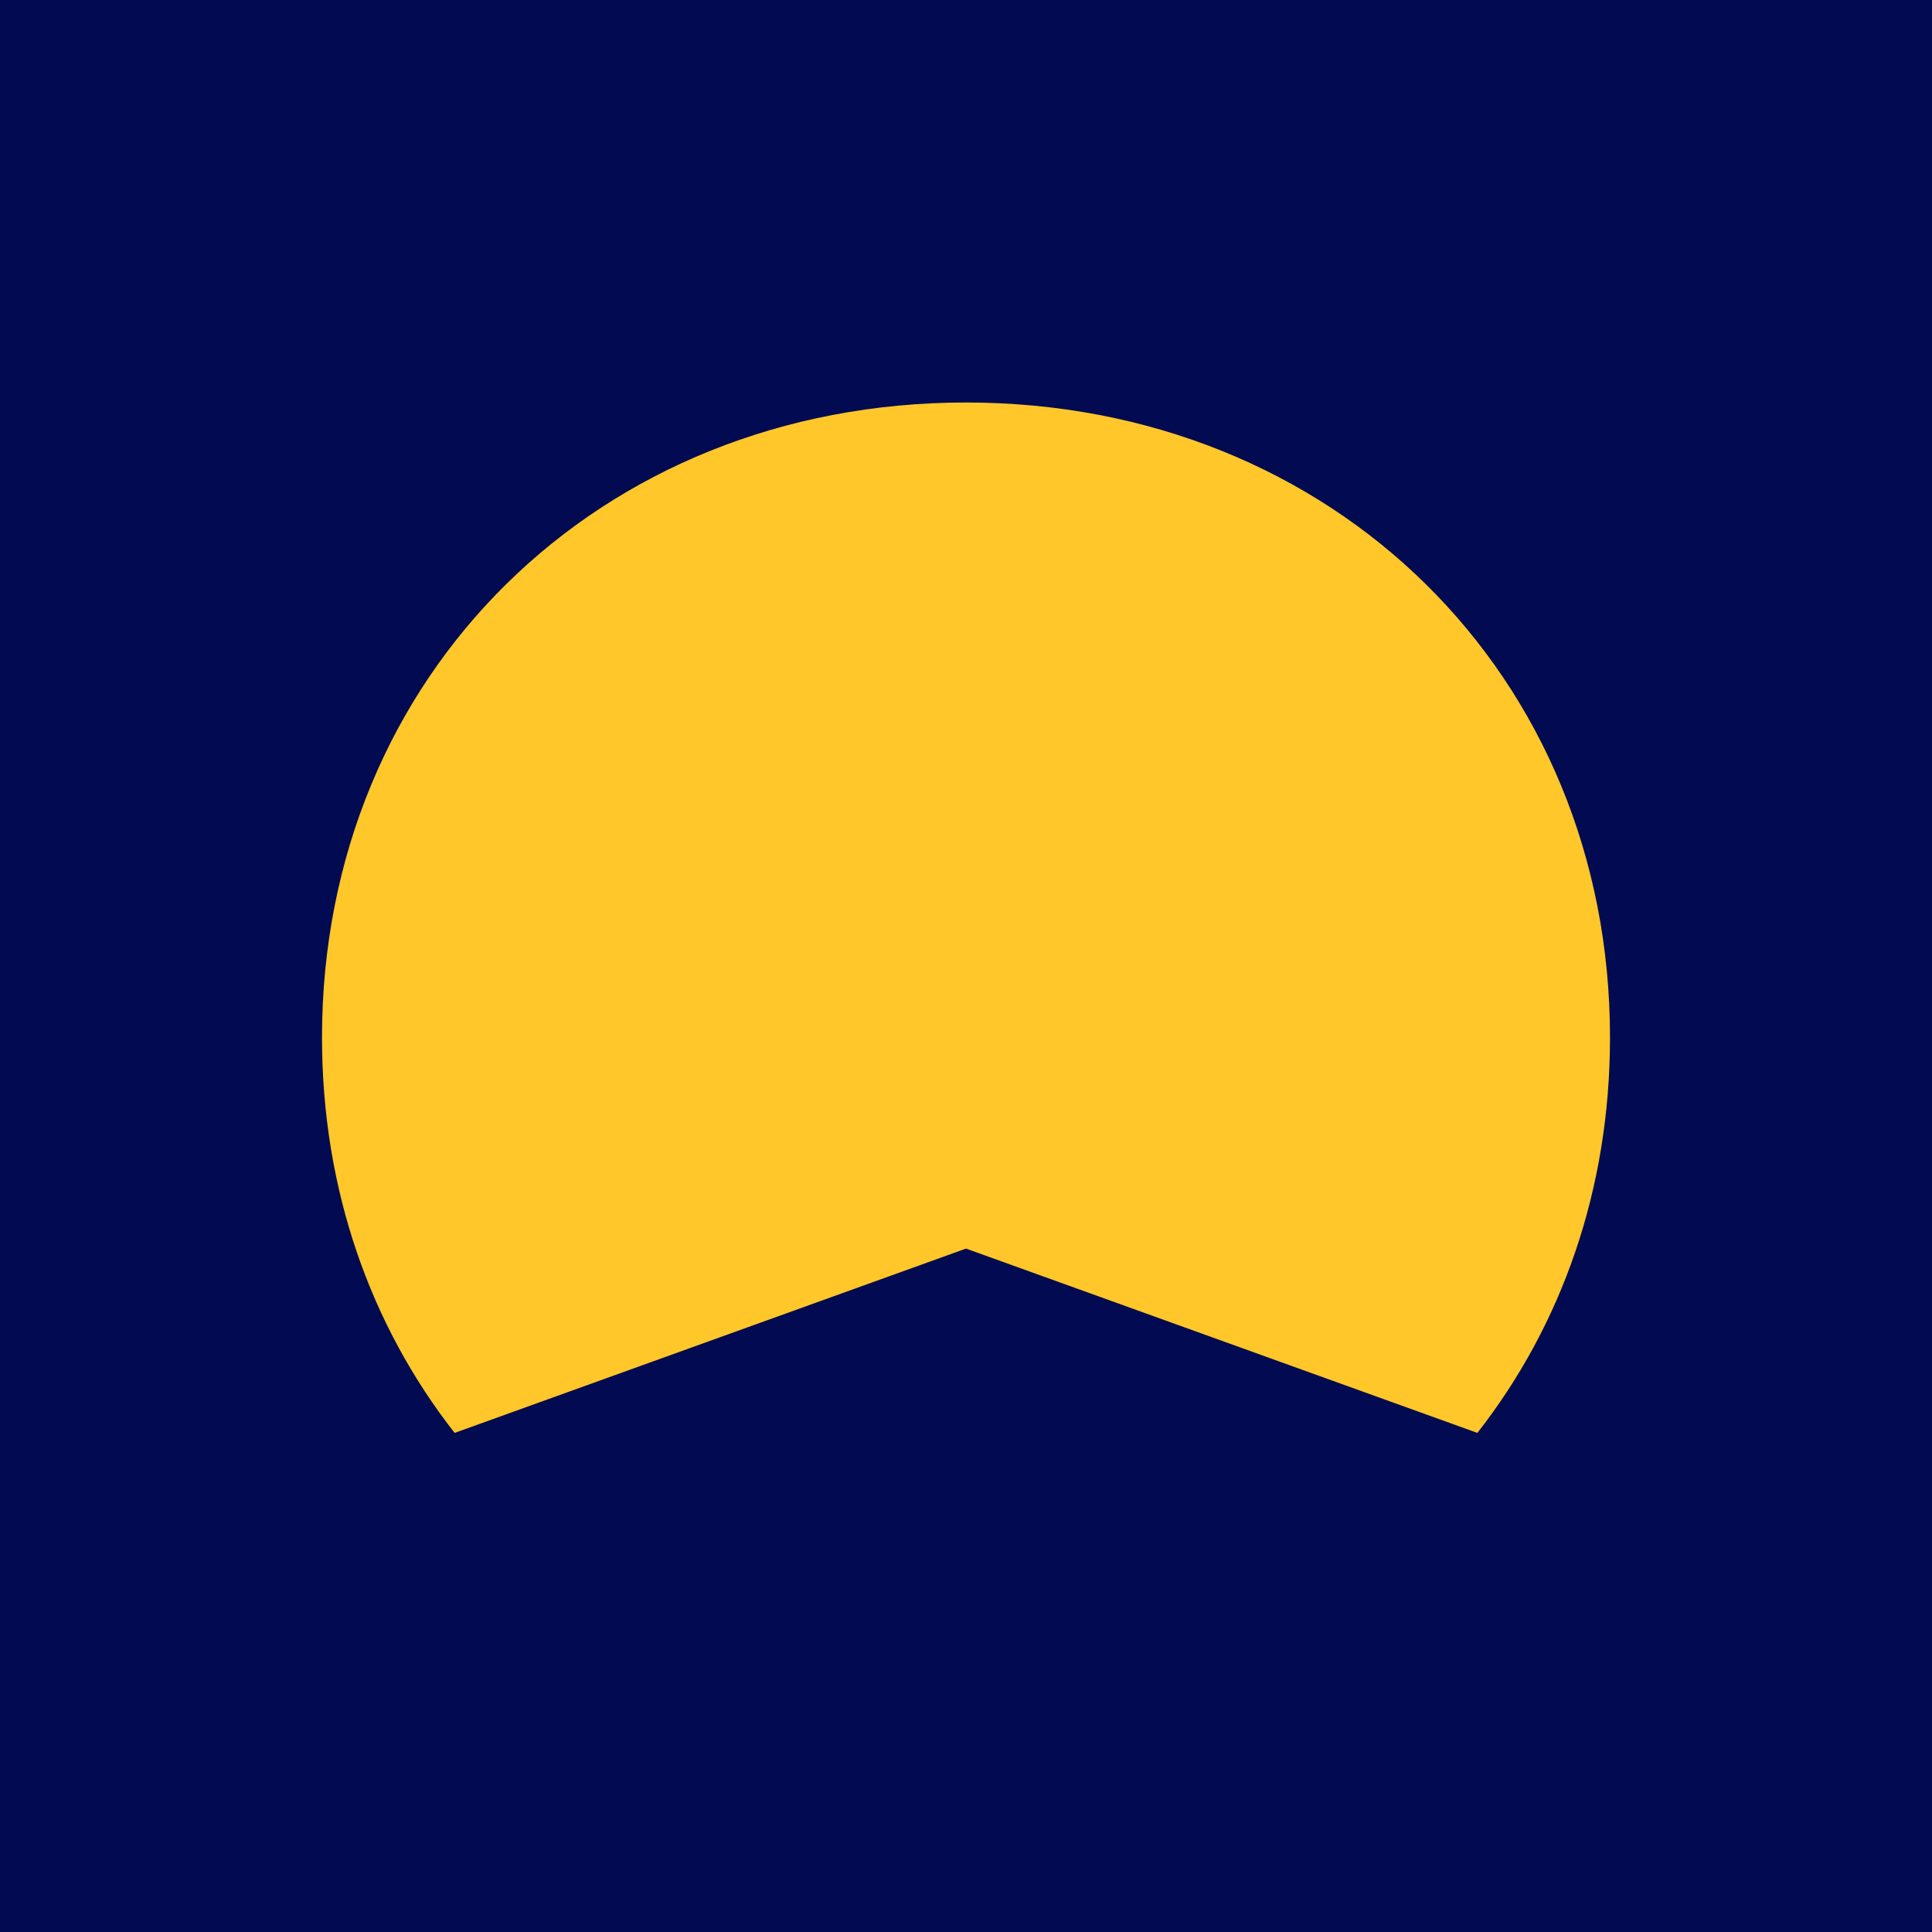 <svg width="240" height="240" viewBox="0 0 240 240" fill="none" xmlns="http://www.w3.org/2000/svg">
<rect width="240" height="240" fill="#020B51"/>
<path d="M120 155.103L183.525 178C193.98 164.643 200 147.789 200 128.867C200 83.868 165.624 50 120 50C74.376 50 40 83.868 40 128.867C40 147.789 46.02 164.643 56.475 178L120 155.103Z" fill="#FFC729"/>
</svg>
